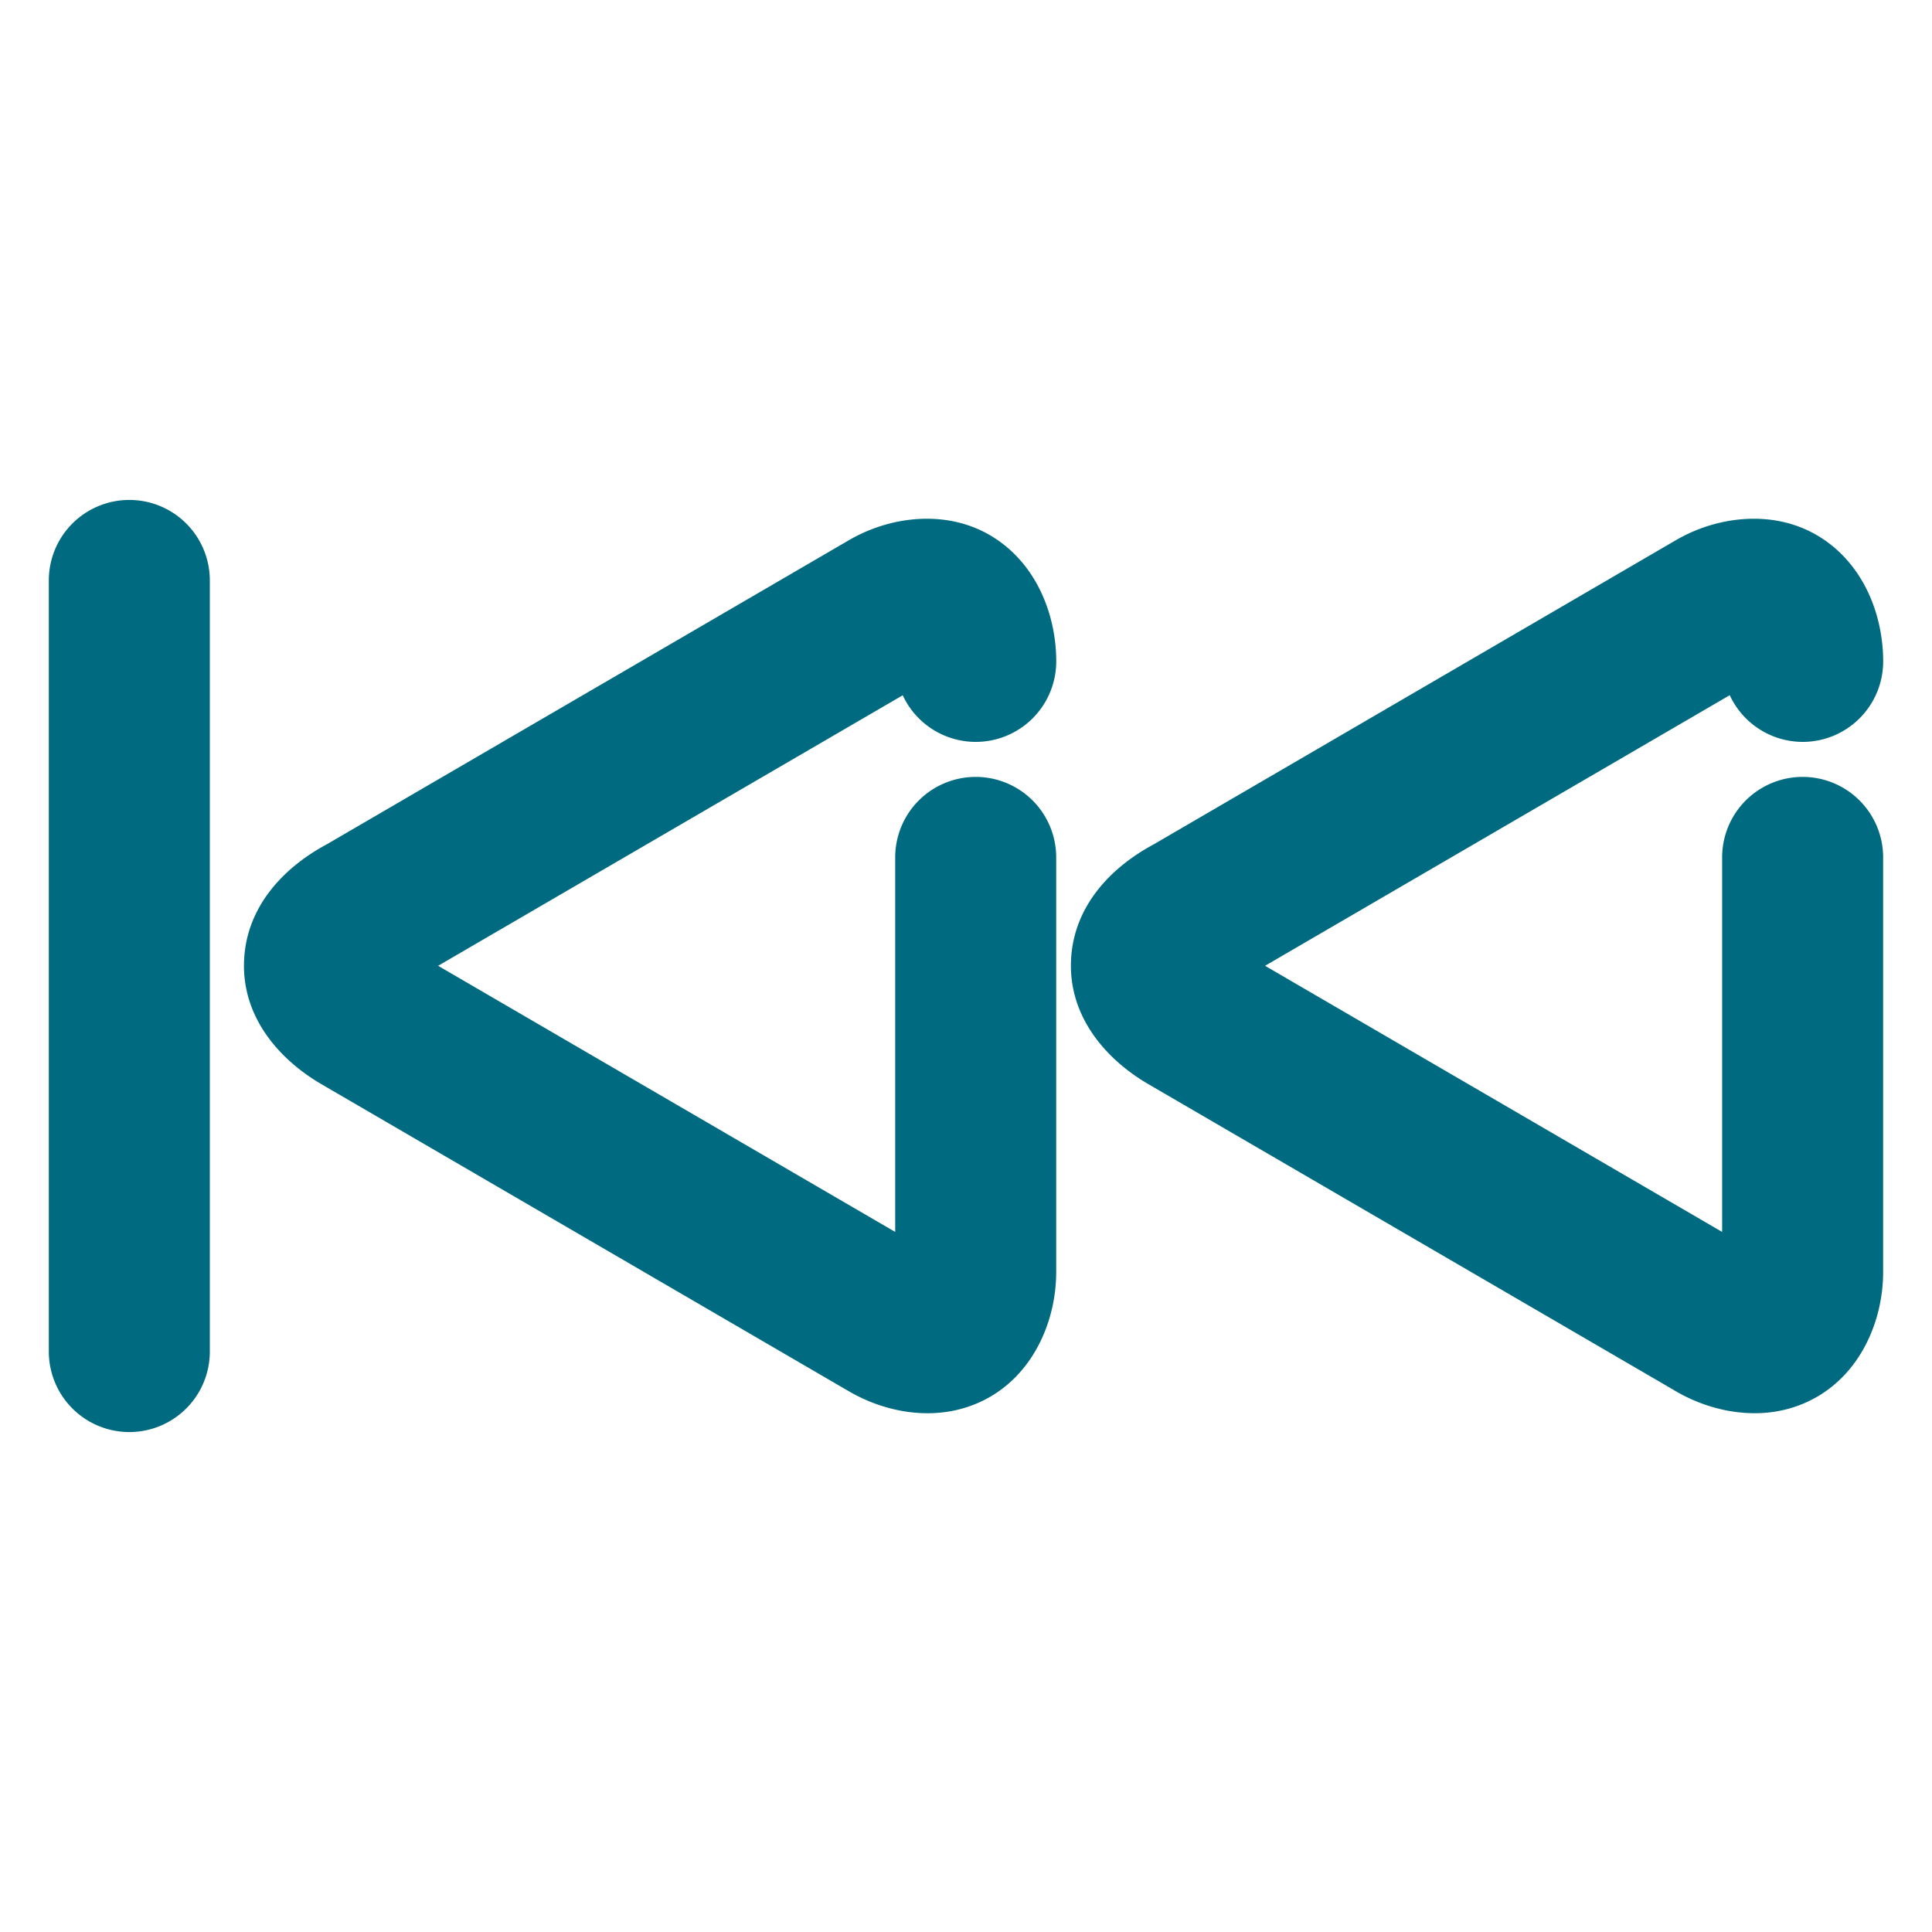 <svg xmlns="http://www.w3.org/2000/svg" width="48" height="48">
	<path d="m 3.213,35.579 a 2,2 0 0 0 2,-2 V 14.421 a 2,2 0 0 0 -2,-2 2,2 0 0 0 -2,2 v 19.158 a 2,2 0 0 0 2,2 z M 43.736,35.108 c 0.464,-0.02 0.928,-0.138 1.359,-0.377 1.151,-0.637 1.691,-1.943 1.691,-3.127 V 21.302 a 2,2 0 0 0 -2,-2 2,2 0 0 0 -2,2 v 9.305 L 31.43,23.995 42.975,17.272 a 2,2 0 0 0 1.812,1.16 2,2 0 0 0 2,-2 c 0,-1.177 -0.504,-2.459 -1.633,-3.127 -1.128,-0.668 -2.558,-0.472 -3.58,0.154 l 0.037,-0.023 -12.949,7.543 c -1.01,0.541 -2.023,1.513 -2.055,2.949 -0.031,1.436 0.983,2.491 2.021,3.062 l -0.043,-0.023 12.975,7.553 c 0.503,0.308 1.099,0.521 1.713,0.576 0.154,0.014 0.308,0.018 0.463,0.012 z m -20.545,0 c 0.464,-0.02 0.928,-0.138 1.359,-0.377 1.151,-0.637 1.691,-1.943 1.691,-3.127 V 21.302 a 2,2 0 0 0 -2,-2 2,2 0 0 0 -2,2 v 9.305 L 10.885,23.995 22.428,17.274 a 2,2 0 0 0 1.814,1.158 2,2 0 0 0 2,-2 c 0,-1.177 -0.504,-2.459 -1.633,-3.127 -1.128,-0.668 -2.558,-0.472 -3.58,0.154 l 0.037,-0.023 -12.951,7.543 c -1.009,0.541 -2.021,1.515 -2.053,2.951 -0.031,1.436 0.983,2.489 2.021,3.061 l -0.043,-0.023 13.012,7.576 -0.037,-0.023 c 0.503,0.308 1.099,0.521 1.713,0.576 0.154,0.014 0.308,0.018 0.463,0.012 z" fill="#006A80"/>
</svg>

